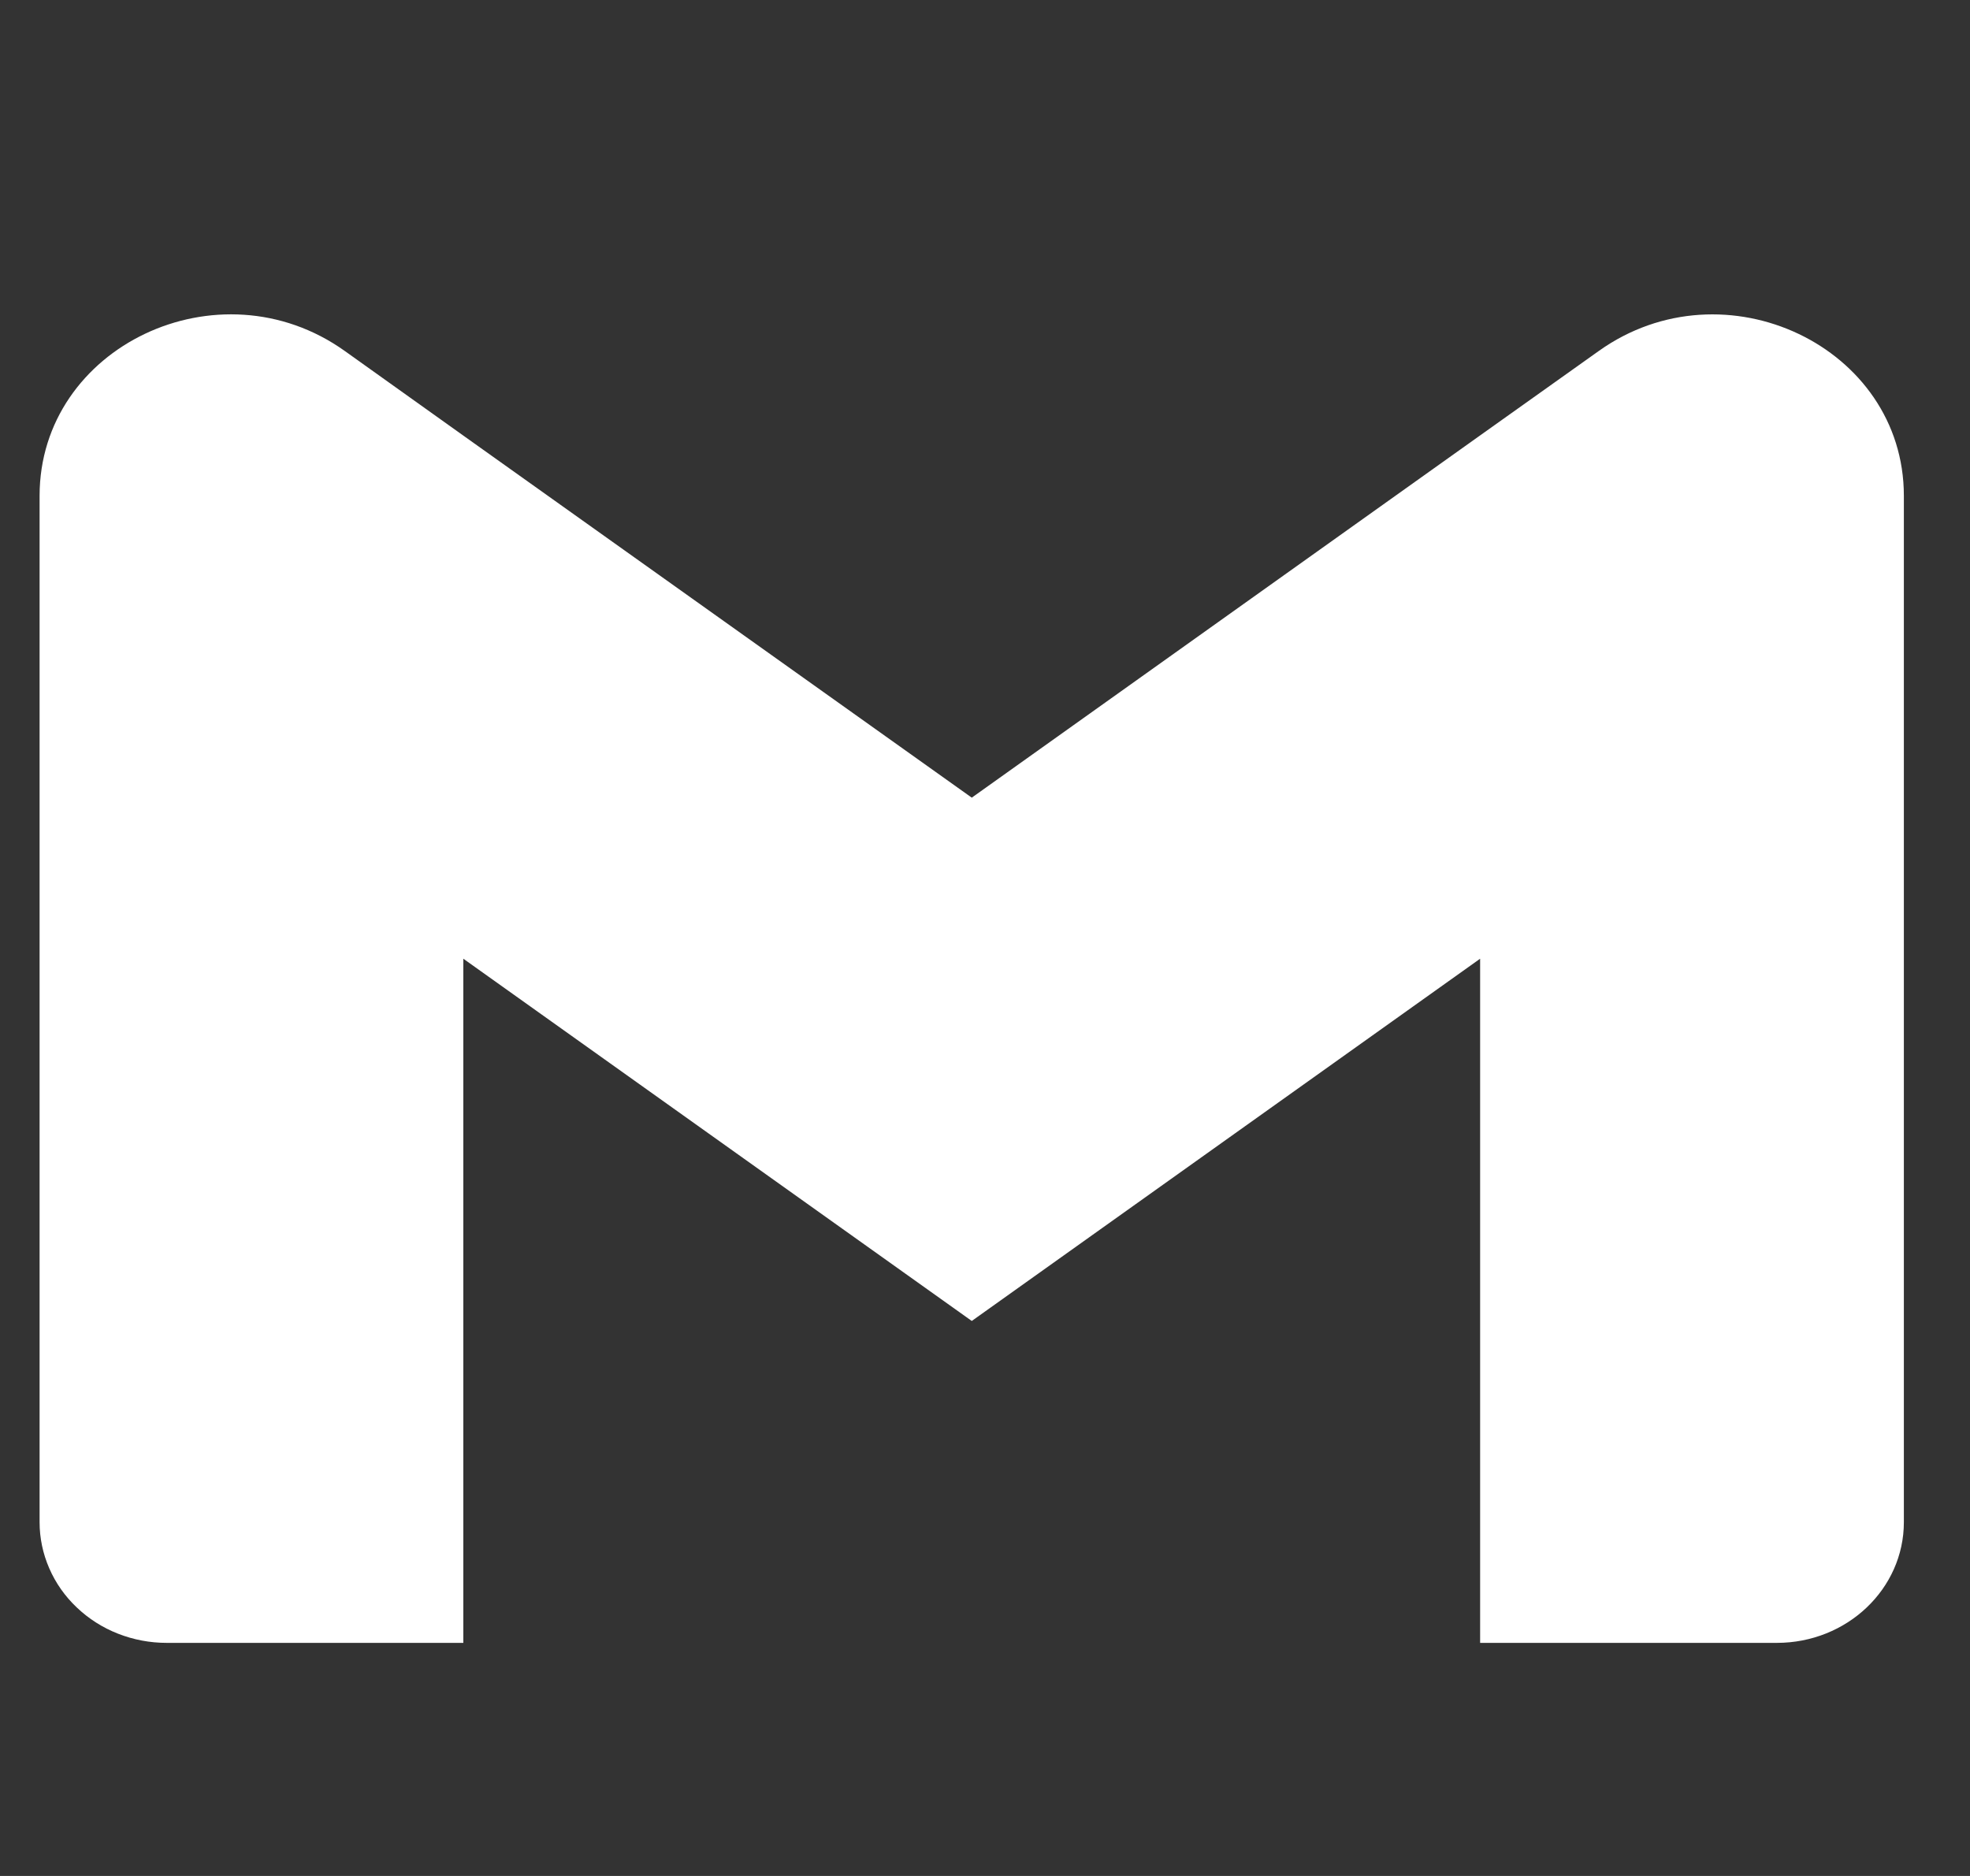<svg width="21" height="20" viewBox="0 0 21 20" fill="none" xmlns="http://www.w3.org/2000/svg">
<rect x="0" y="0" width="21" height="20" fill="#333333" stroke="none"/>
<g clip-path="url(#clip0_166_2487)">
<path d="M20.295 5.286V16.228C20.295 16.939 19.689 17.515 18.941 17.515H15.778V10.221L10.359 14.083L4.939 10.221V17.515H1.777C1.599 17.515 1.423 17.482 1.258 17.417C1.094 17.353 0.945 17.258 0.819 17.138C0.693 17.019 0.593 16.877 0.525 16.72C0.457 16.564 0.422 16.397 0.422 16.228V5.286C0.422 3.695 2.334 2.786 3.674 3.741L4.939 4.644L10.359 8.504L15.778 4.642L17.044 3.741C18.383 2.787 20.295 3.695 20.295 5.286Z" fill="white"/>
</g>
<defs>
<clipPath id="clip0_166_2487">
<rect width="19.873" height="18.879" fill="white" transform="translate(0.422 0.994)"/>
</clipPath>
</defs>
</svg>
